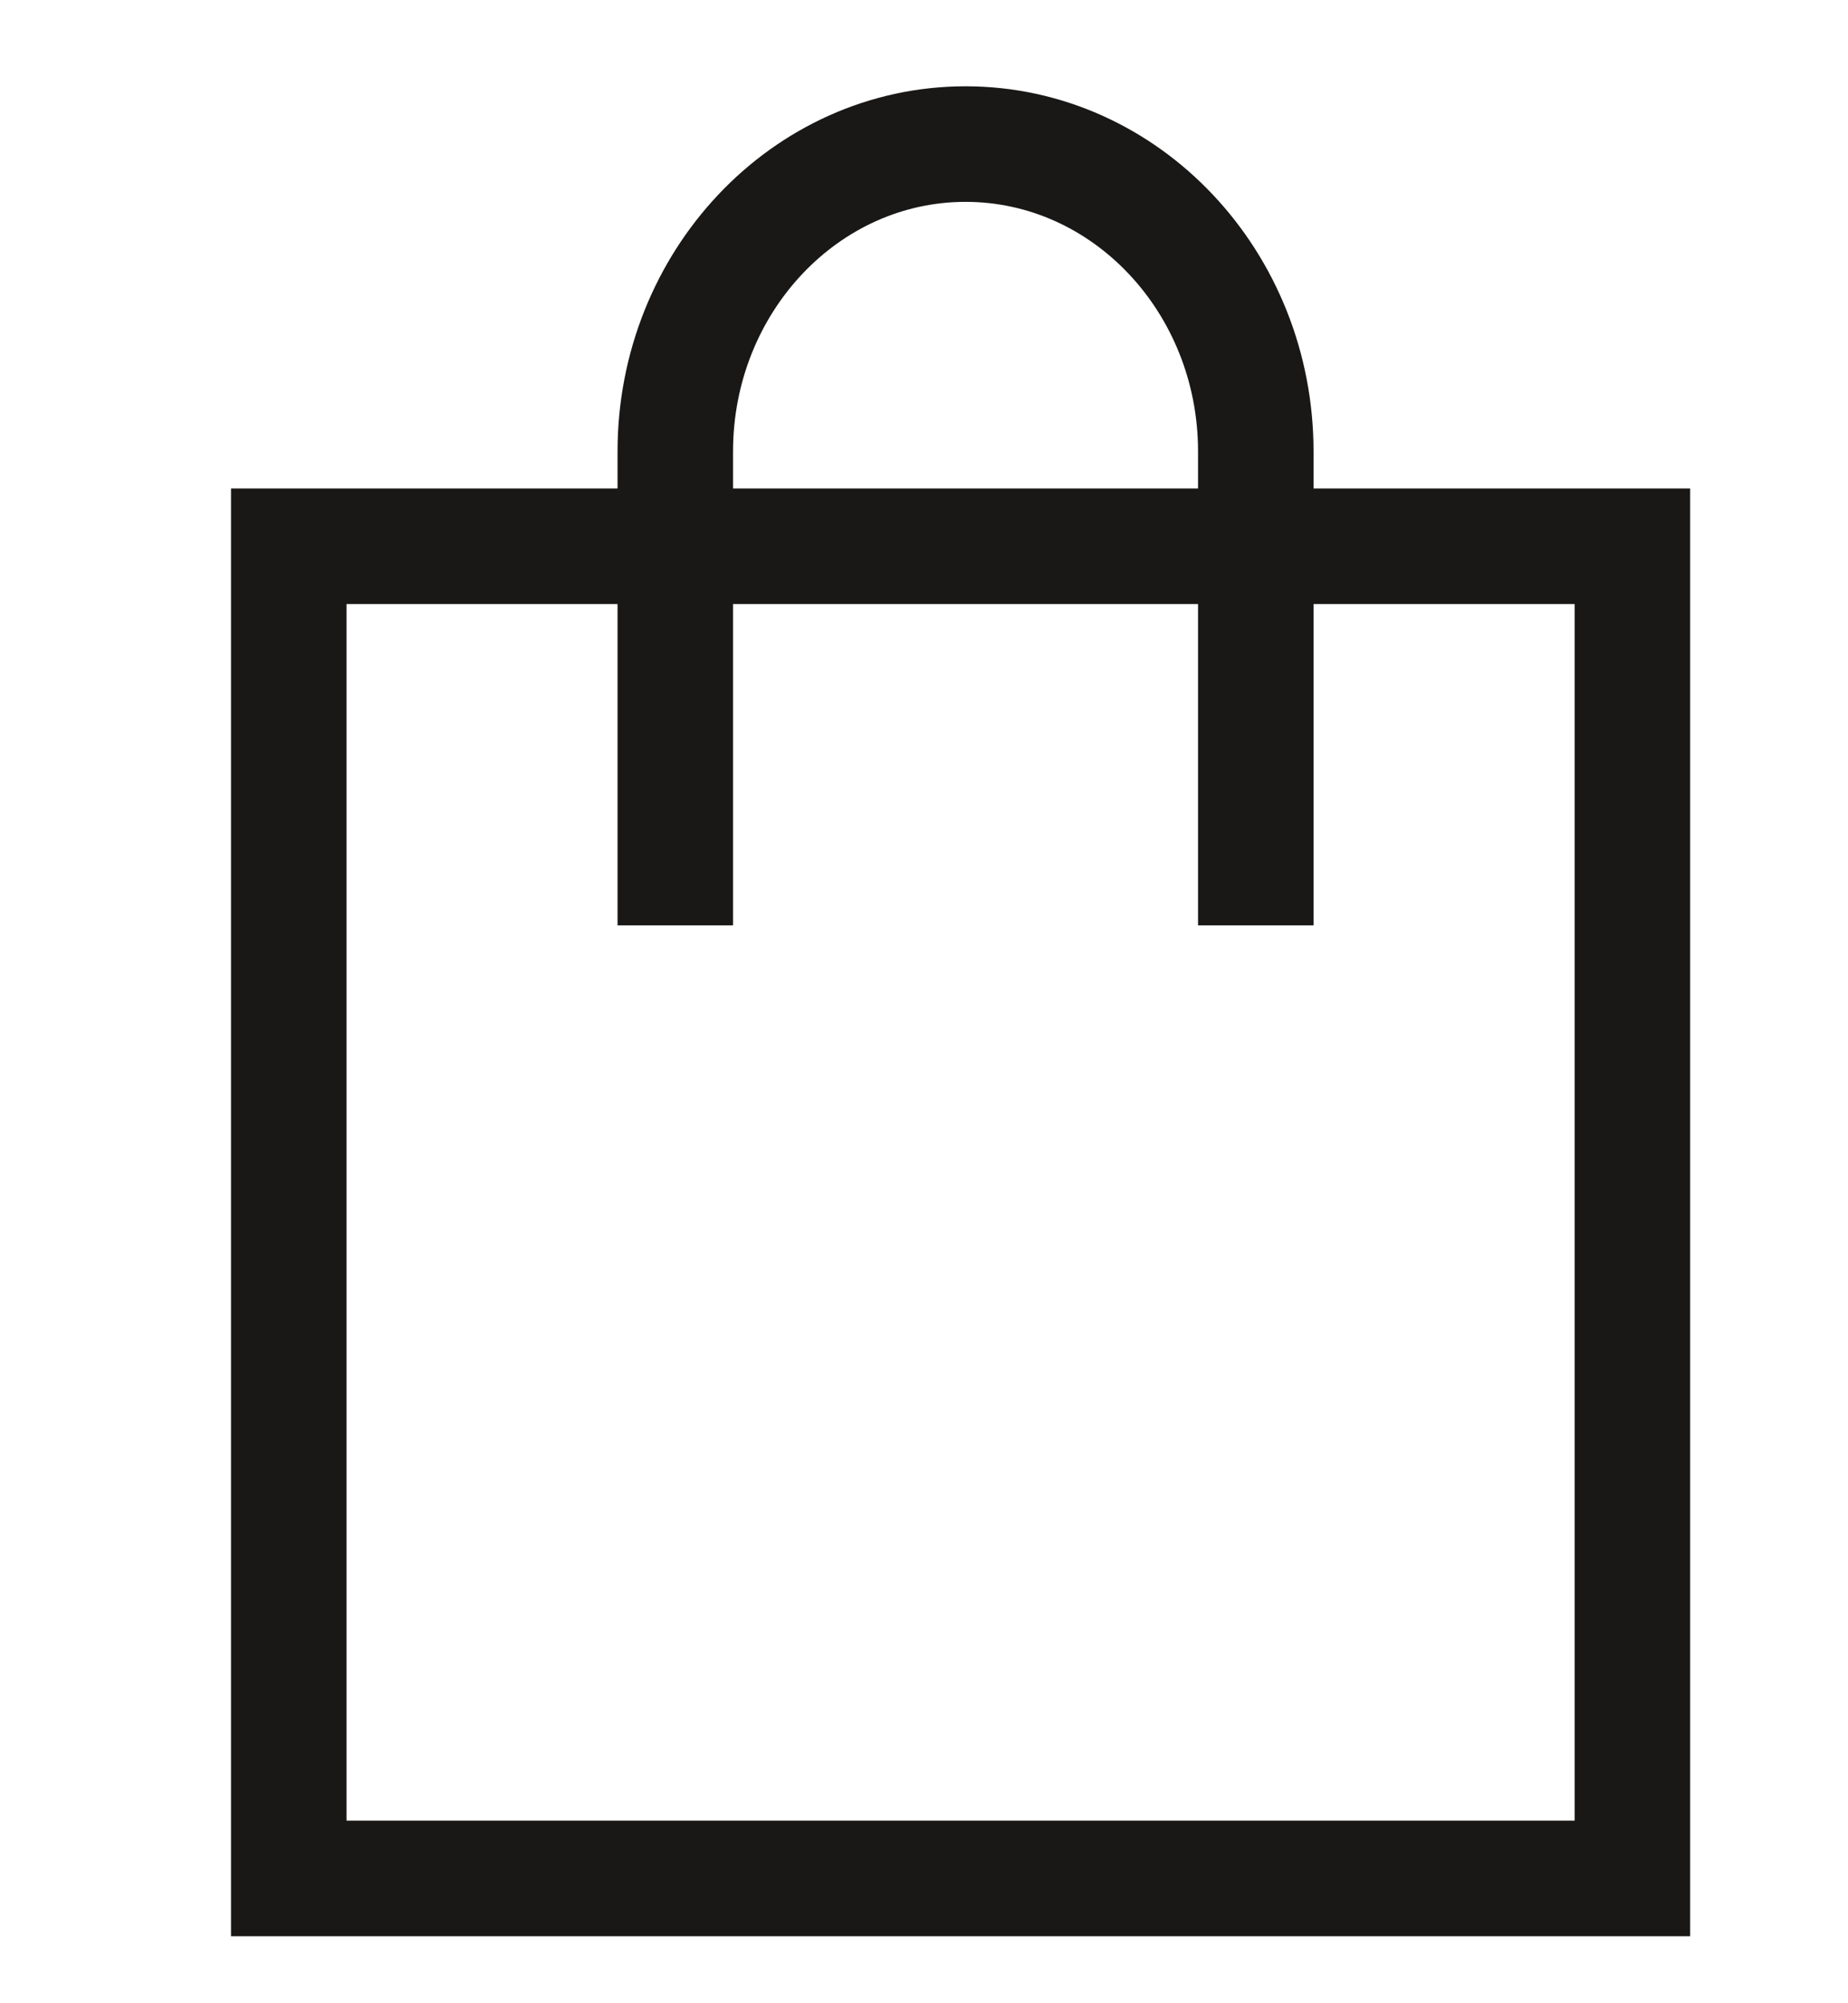 <svg width="24" height="26" viewBox="0 0 24 26" fill="none" xmlns="http://www.w3.org/2000/svg">
<path d="M20.45 7.84V23.63H4.5V7.84H20.45ZM21.95 6.34H3V25.13H21.95V6.34Z" fill="#191817"/>
<path d="M8.77 11.26V5.86C8.77 3.66 10.46 1.87 12.54 1.87C14.62 1.87 16.309 3.66 16.309 5.86V11.26" stroke="#191817" stroke-width="1.5" stroke-linecap="square" stroke-linejoin="bevel"/>
</svg>
